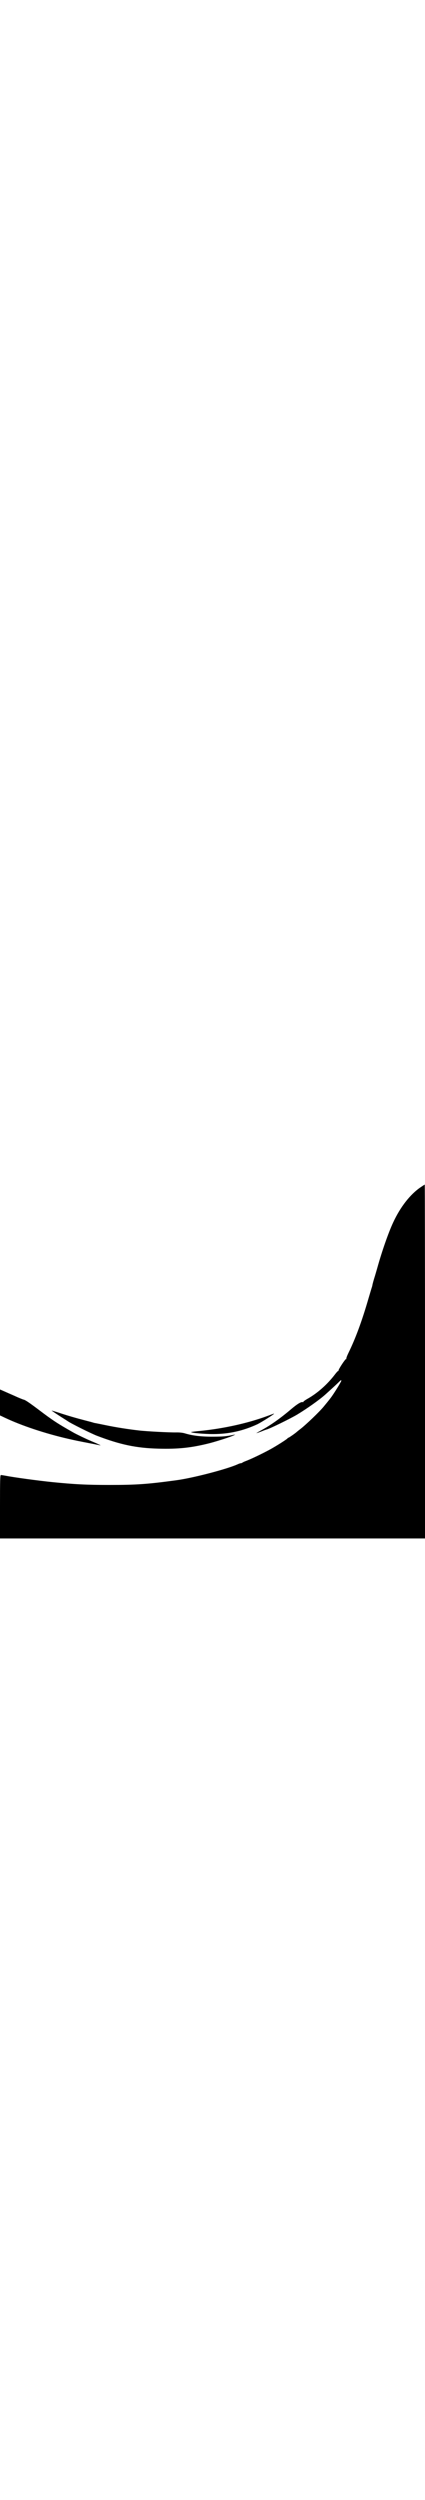 <?xml version="1.0" standalone="no"?>
<!DOCTYPE svg PUBLIC "-//W3C//DTD SVG 20010904//EN"
 "http://www.w3.org/TR/2001/REC-SVG-20010904/DTD/svg10.dtd">
<svg version="1.0" xmlns="http://www.w3.org/2000/svg"
 width="150pt" height="882pt" viewBox="0 0 650 882"
 preserveAspectRatio="xMidYMid meet">

<g transform="translate(0,882) scale(0.1,-0.1)"
fill="#000000" stroke="none">
<path d="M6434 5370 c-160 -108 -311 -302 -420 -537 -74 -158 -174 -446 -244
-698 -13 -44 -28 -98 -35 -120 -18 -56 -38 -127 -40 -145 -1 -8 -5 -22 -8 -30
-3 -8 -26 -85 -51 -170 -102 -352 -198 -611 -307 -834 -21 -43 -36 -83 -32
-89 3 -5 2 -7 -4 -4 -10 6 -120 -161 -115 -175 1 -5 -2 -8 -7 -8 -5 0 -27 -24
-48 -52 -115 -151 -265 -285 -417 -371 -42 -24 -73 -47 -68 -52 4 -5 2 -5 -4
-2 -22 13 -83 -23 -181 -106 -172 -146 -323 -252 -468 -329 -38 -21 -67 -38
-64 -38 7 0 70 22 114 41 17 6 35 13 40 14 46 10 369 168 475 232 153 93 338
225 423 301 89 80 164 149 200 184 40 40 47 44 47 29 0 -10 -65 -119 -123
-206 -36 -54 -58 -82 -147 -190 -64 -78 -272 -278 -360 -345 -25 -19 -47 -37
-50 -40 -18 -18 -121 -90 -129 -90 -5 0 -11 -4 -13 -9 -4 -11 -177 -121 -273
-173 -122 -66 -291 -147 -375 -178 -19 -7 -39 -17 -44 -22 -6 -4 -16 -8 -24
-8 -8 0 -28 -7 -45 -15 -158 -73 -685 -211 -940 -245 -441 -60 -609 -72 -1027
-72 -341 0 -534 10 -865 43 -223 23 -581 71 -724 99 -29 5 -60 10 -67 10 -12
0 -14 -82 -14 -485 l0 -485 3250 0 3250 0 0 2705 c0 1488 -2 2705 -4 2705 -2
0 -30 -18 -62 -40z"/>
<path d="M0 2079 l0 -198 76 -36 c253 -120 612 -240 964 -321 95 -22 146 -33
390 -80 41 -8 86 -17 100 -20 25 -5 -16 14 -145 69 -65 27 -214 99 -260 125
-239 135 -316 185 -531 348 -143 108 -207 151 -231 156 -9 1 -62 23 -108 43
-16 8 -81 36 -142 63 l-113 50 0 -199z"/>
<path d="M790 1955 c0 -3 104 -72 185 -123 28 -17 55 -35 61 -39 43 -32 356
-188 444 -222 357 -137 603 -189 942 -198 305 -8 503 13 778 82 110 28 319 95
370 119 33 16 34 17 5 11 -115 -24 -159 -28 -315 -29 -180 -1 -313 15 -430 50
-35 11 -84 16 -135 15 -101 -2 -451 16 -570 30 -161 18 -357 49 -510 81 -82
17 -157 32 -165 33 -8 1 -22 5 -30 8 -8 3 -62 17 -120 32 -135 35 -267 73
-402 118 -60 19 -108 34 -108 32z"/>
<path d="M4080 1869 c-298 -109 -658 -188 -1009 -224 -79 -7 -145 -16 -147
-18 -13 -12 202 -32 341 -31 237 1 450 48 669 149 54 25 256 152 256 161 0 2
-1 3 -2 3 -2 -1 -50 -19 -108 -40z"/>
</g>
</svg>
